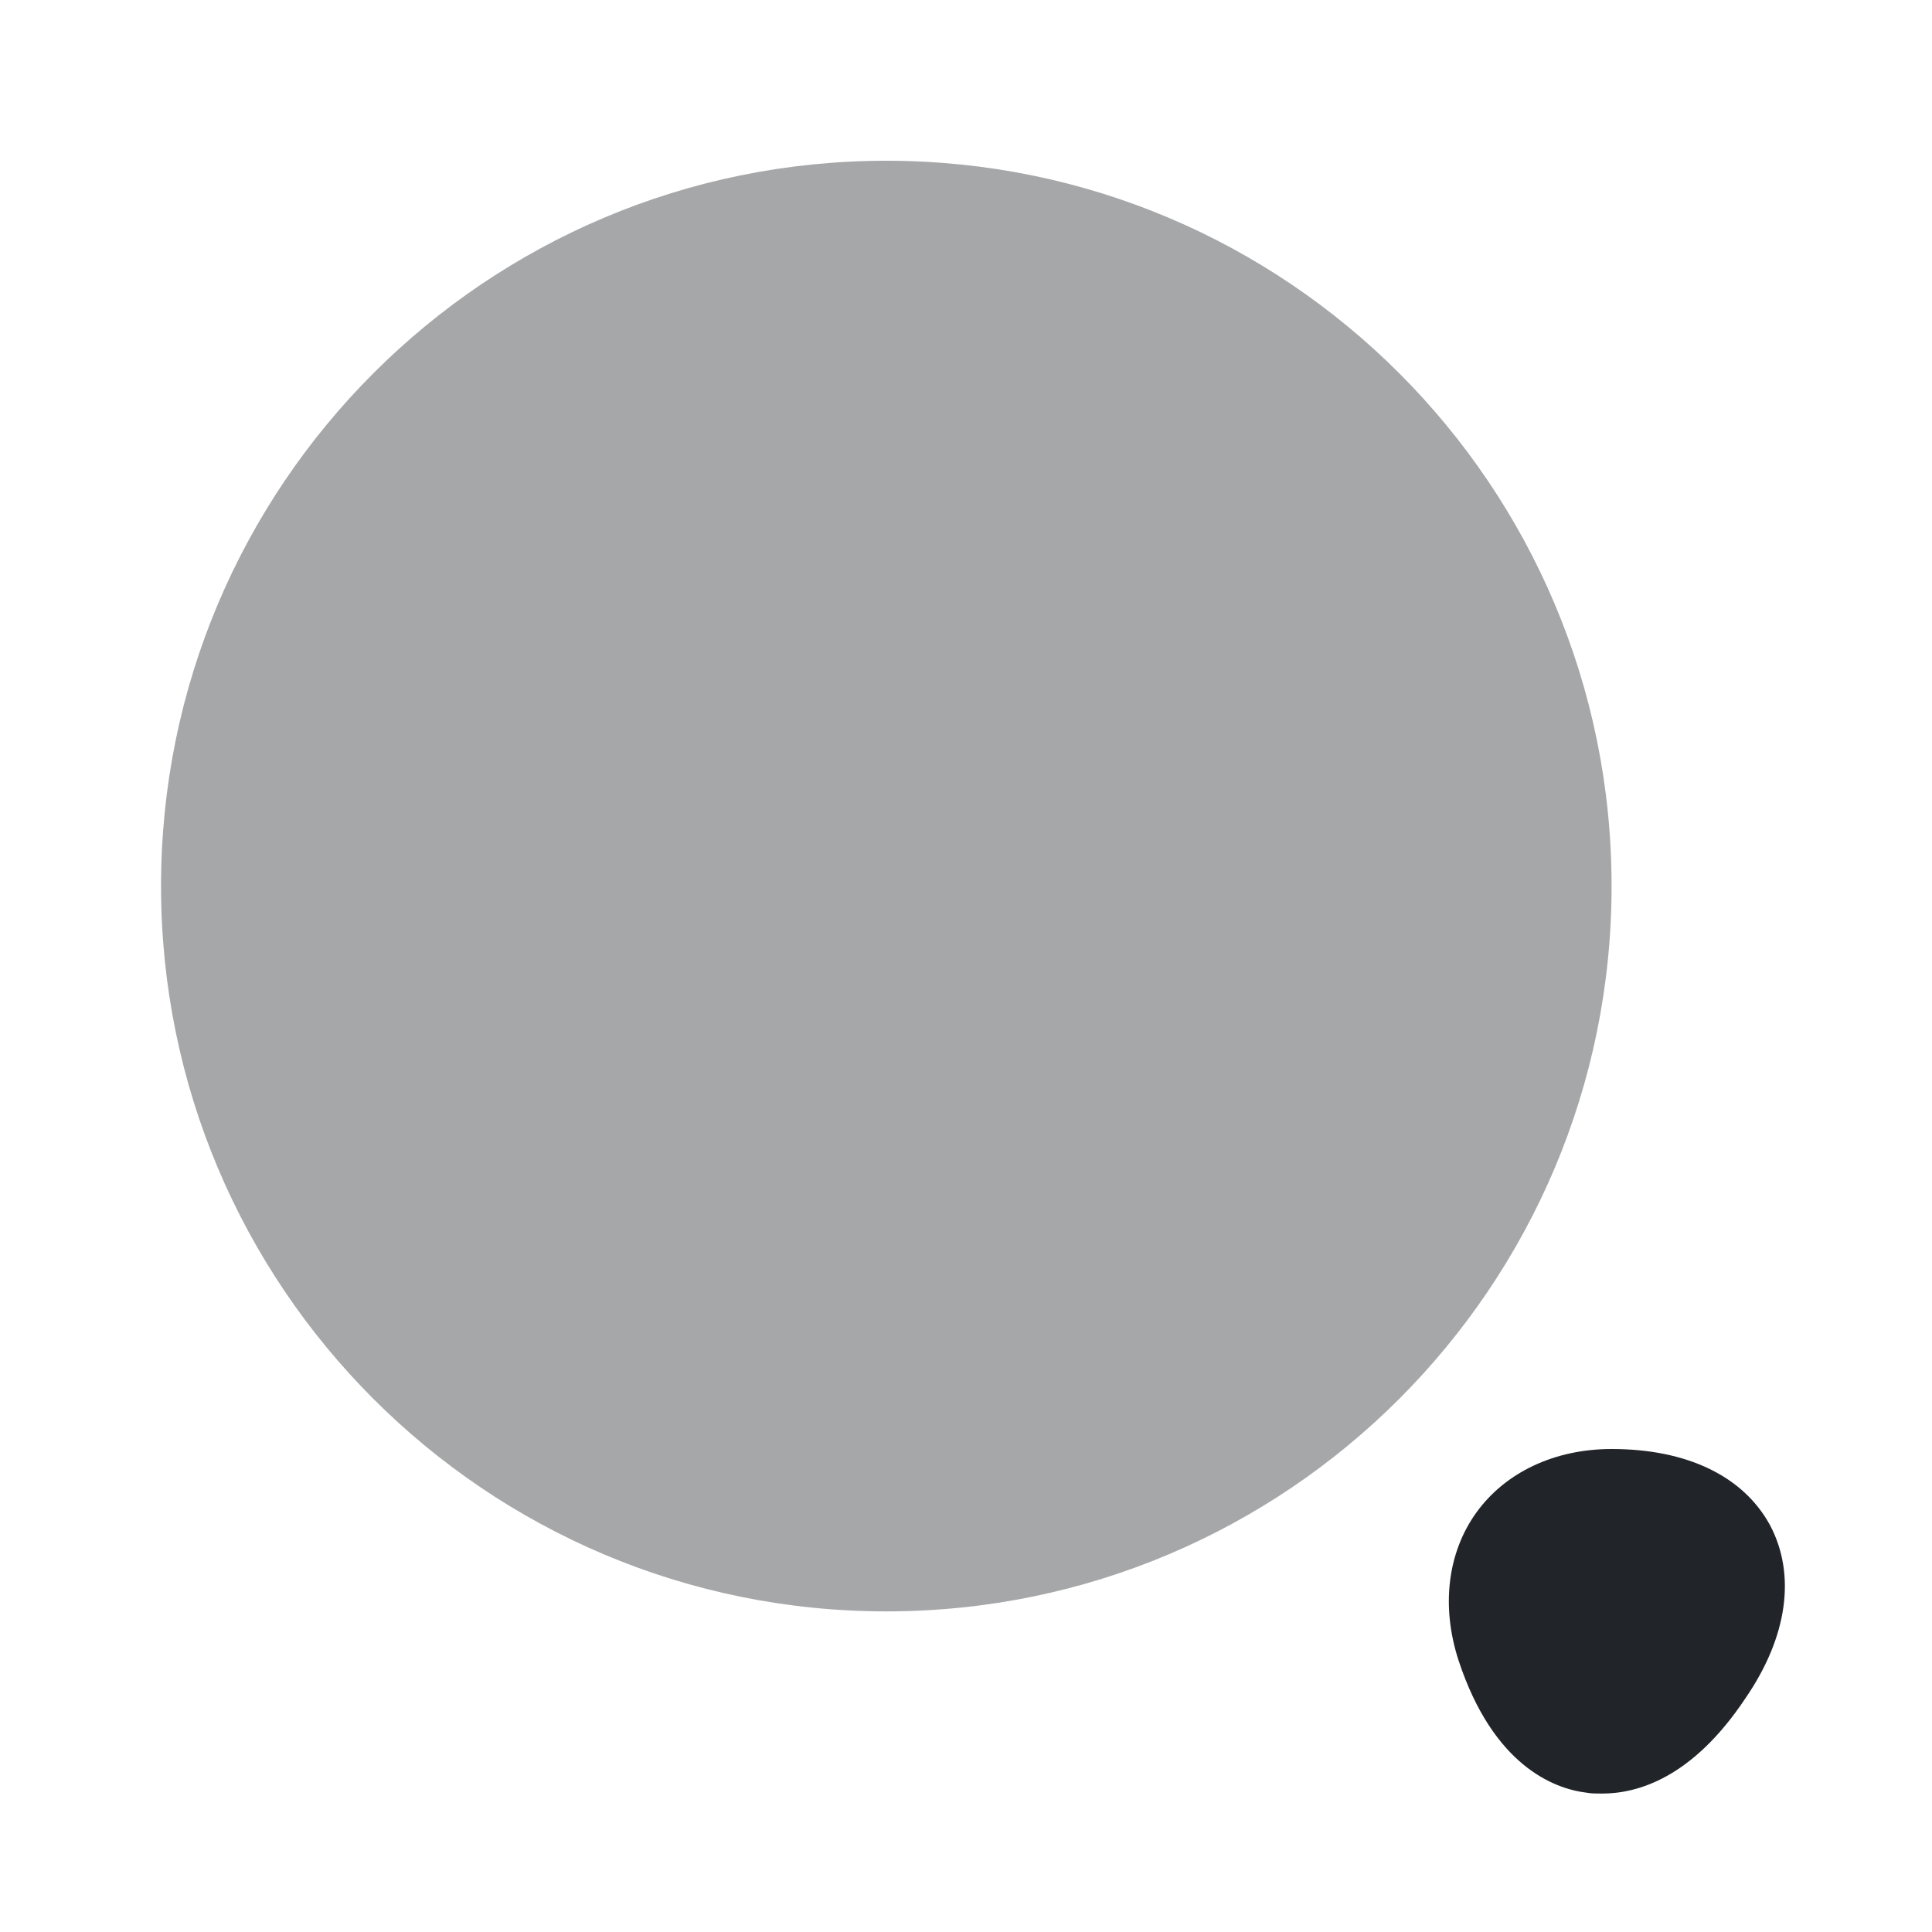 <svg width="20" height="20" viewBox="0 0 20 20" fill="none" xmlns="http://www.w3.org/2000/svg">
<path opacity="0.4" d="M9.175 16.681C13.322 16.681 16.683 13.319 16.683 9.172C16.683 5.026 13.322 1.664 9.175 1.664C5.028 1.664 1.667 5.026 1.667 9.172C1.667 13.319 5.028 16.681 9.175 16.681Z" fill="#212529"/>
<path d="M18.325 15.792C18.05 15.283 17.467 15 16.683 15C16.092 15 15.583 15.242 15.283 15.658C14.983 16.075 14.917 16.633 15.1 17.192C15.458 18.275 16.083 18.517 16.425 18.558C16.475 18.567 16.525 18.567 16.583 18.567C16.95 18.567 17.517 18.408 18.067 17.583C18.508 16.942 18.592 16.3 18.325 15.792Z" fill="#212529"/>
</svg>
